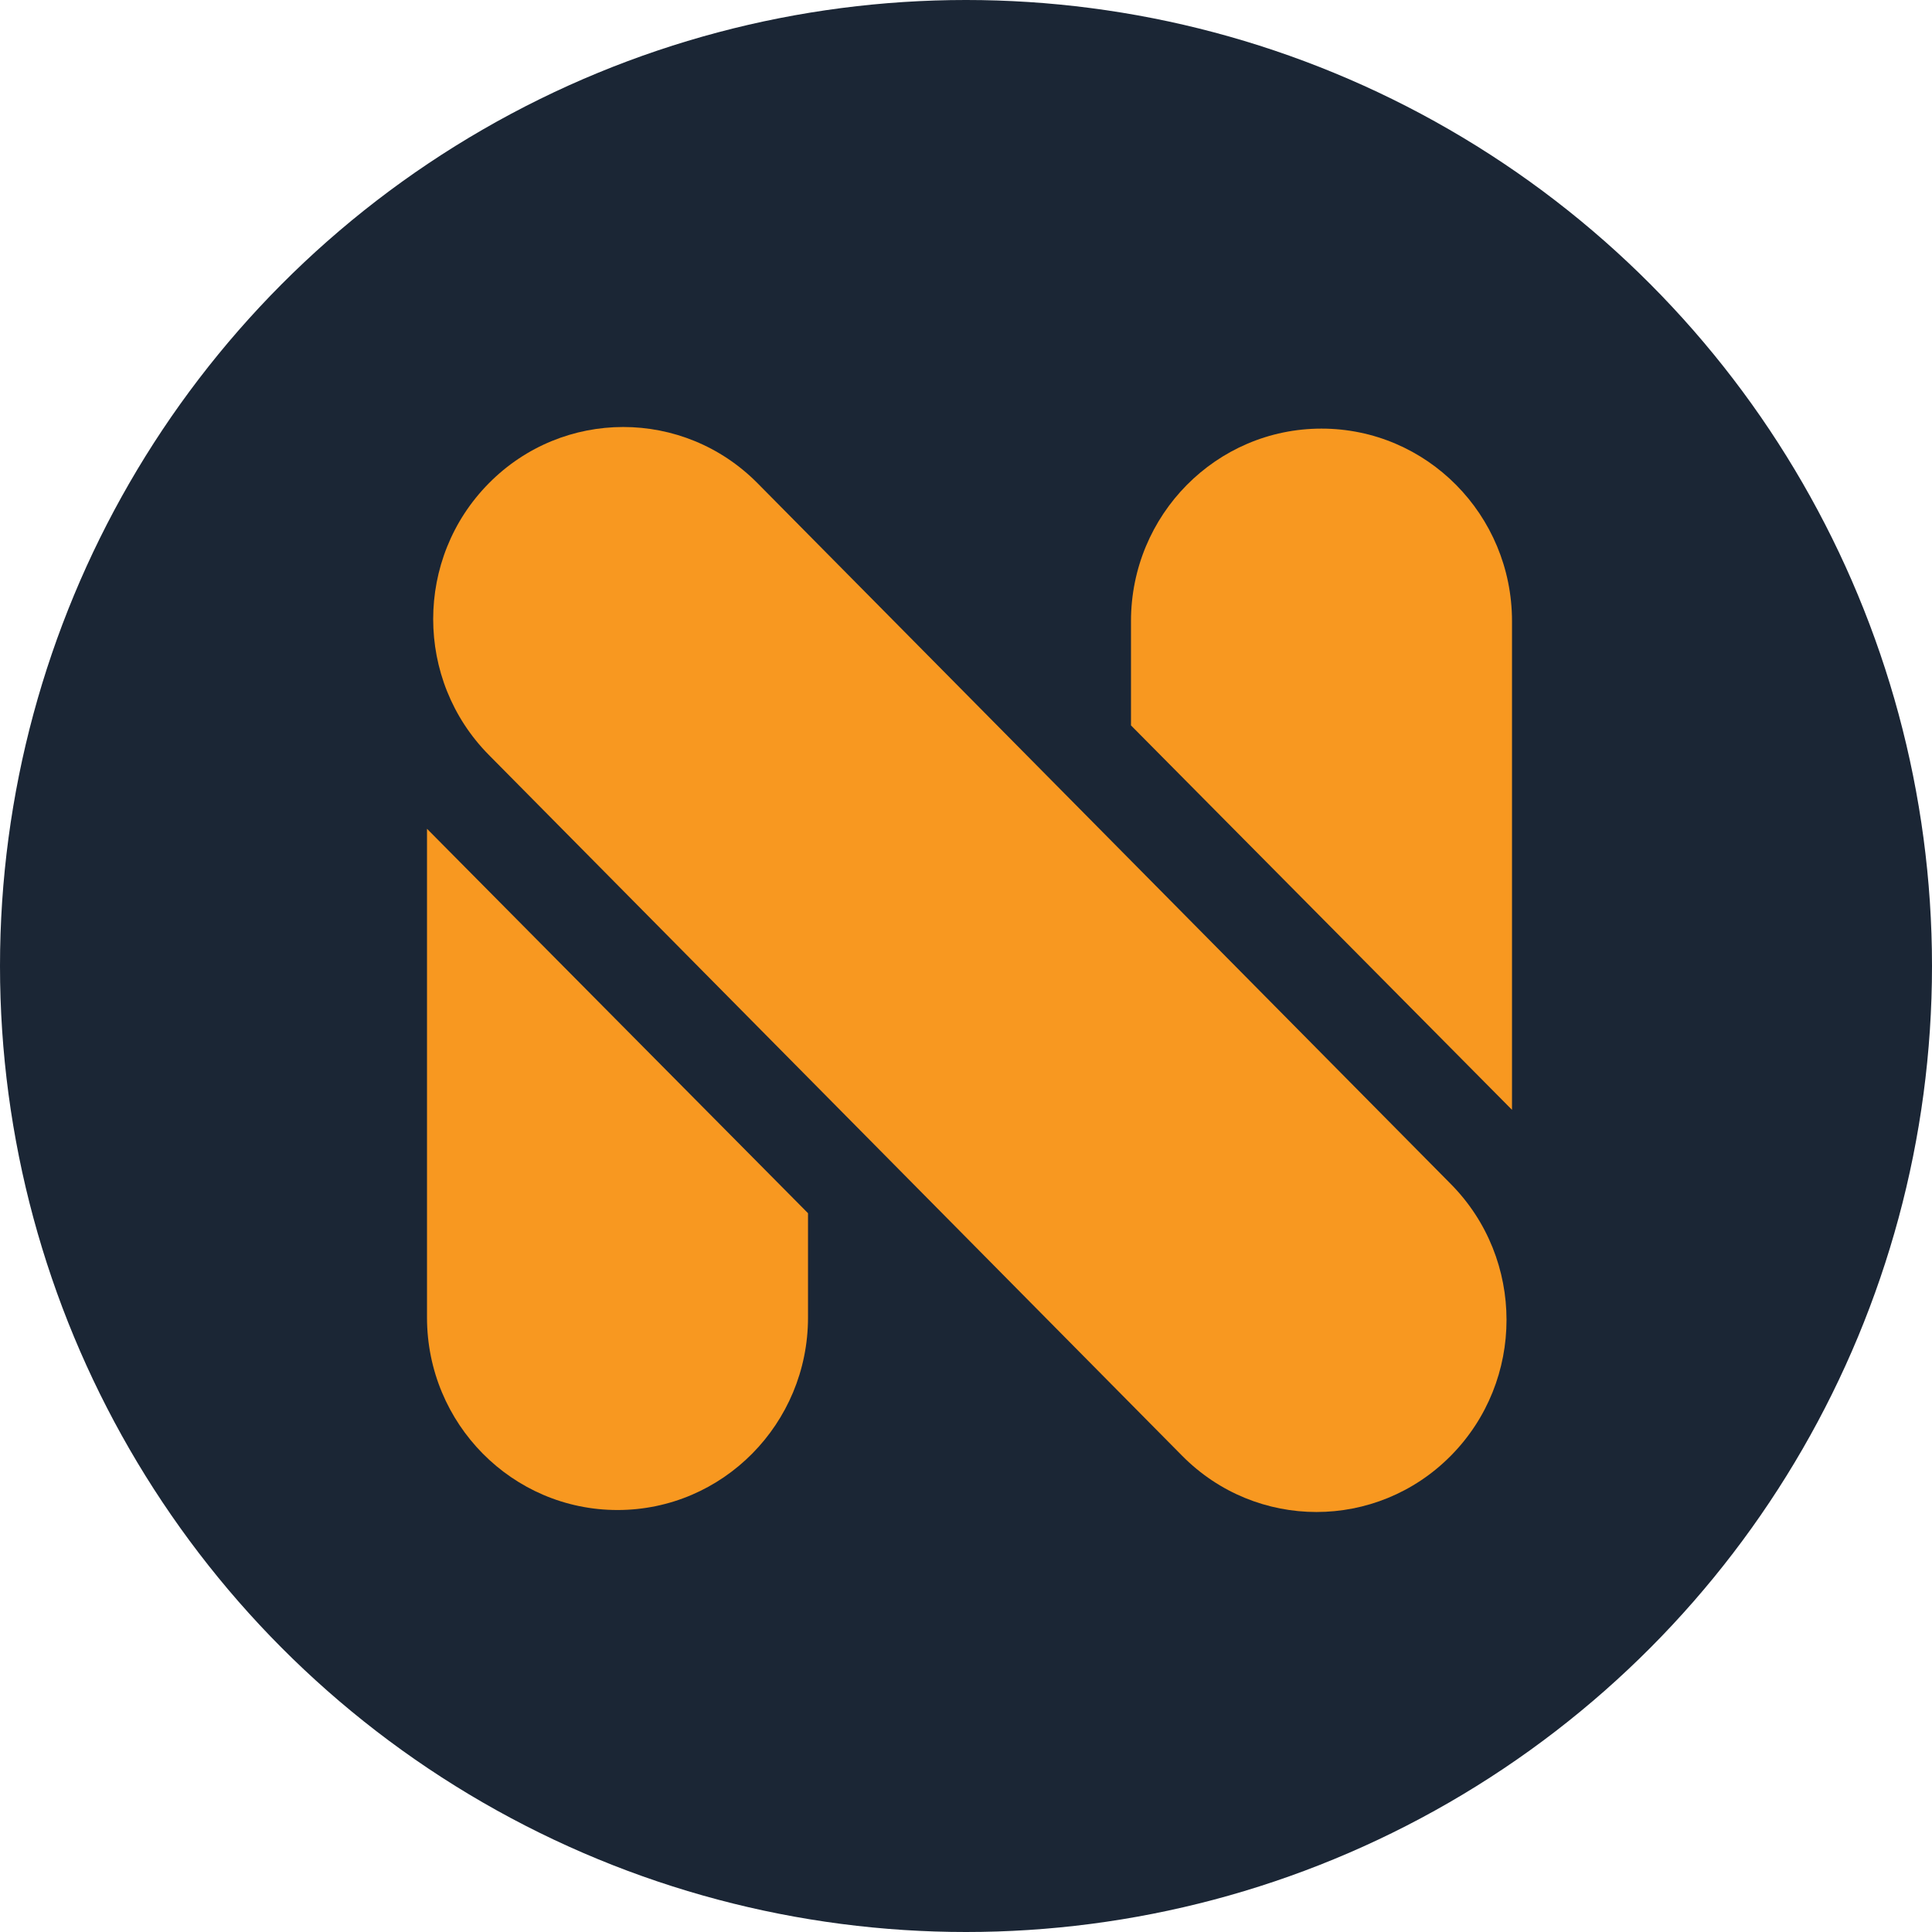 <svg width="276" height="276" viewBox="0 0 276 276" fill="none" xmlns="http://www.w3.org/2000/svg">
<circle cx="138" cy="138" r="138" fill="#1B2635"/>
<path d="M61 118.397L115.431 173.315V188.205C115.431 203.401 103.248 215.716 88.215 215.716C73.183 215.716 61 203.401 61 188.205L61 118.397Z" fill="#F89820"/>
<path d="M216.001 158.548L161.57 103.63V88.741C161.57 73.545 173.753 61.23 188.786 61.23C203.818 61.23 216.001 73.545 216.001 88.741V158.548Z" fill="#F89820"/>
<path d="M207.265 207.961C196.661 218.68 179.471 218.68 168.872 207.961L69.836 107.849C59.232 97.13 59.232 79.753 69.836 69.039C80.44 58.32 97.63 58.32 108.228 69.039L207.265 169.151C217.869 179.865 217.869 197.242 207.265 207.961Z" fill="#F89820"/>
</svg>

